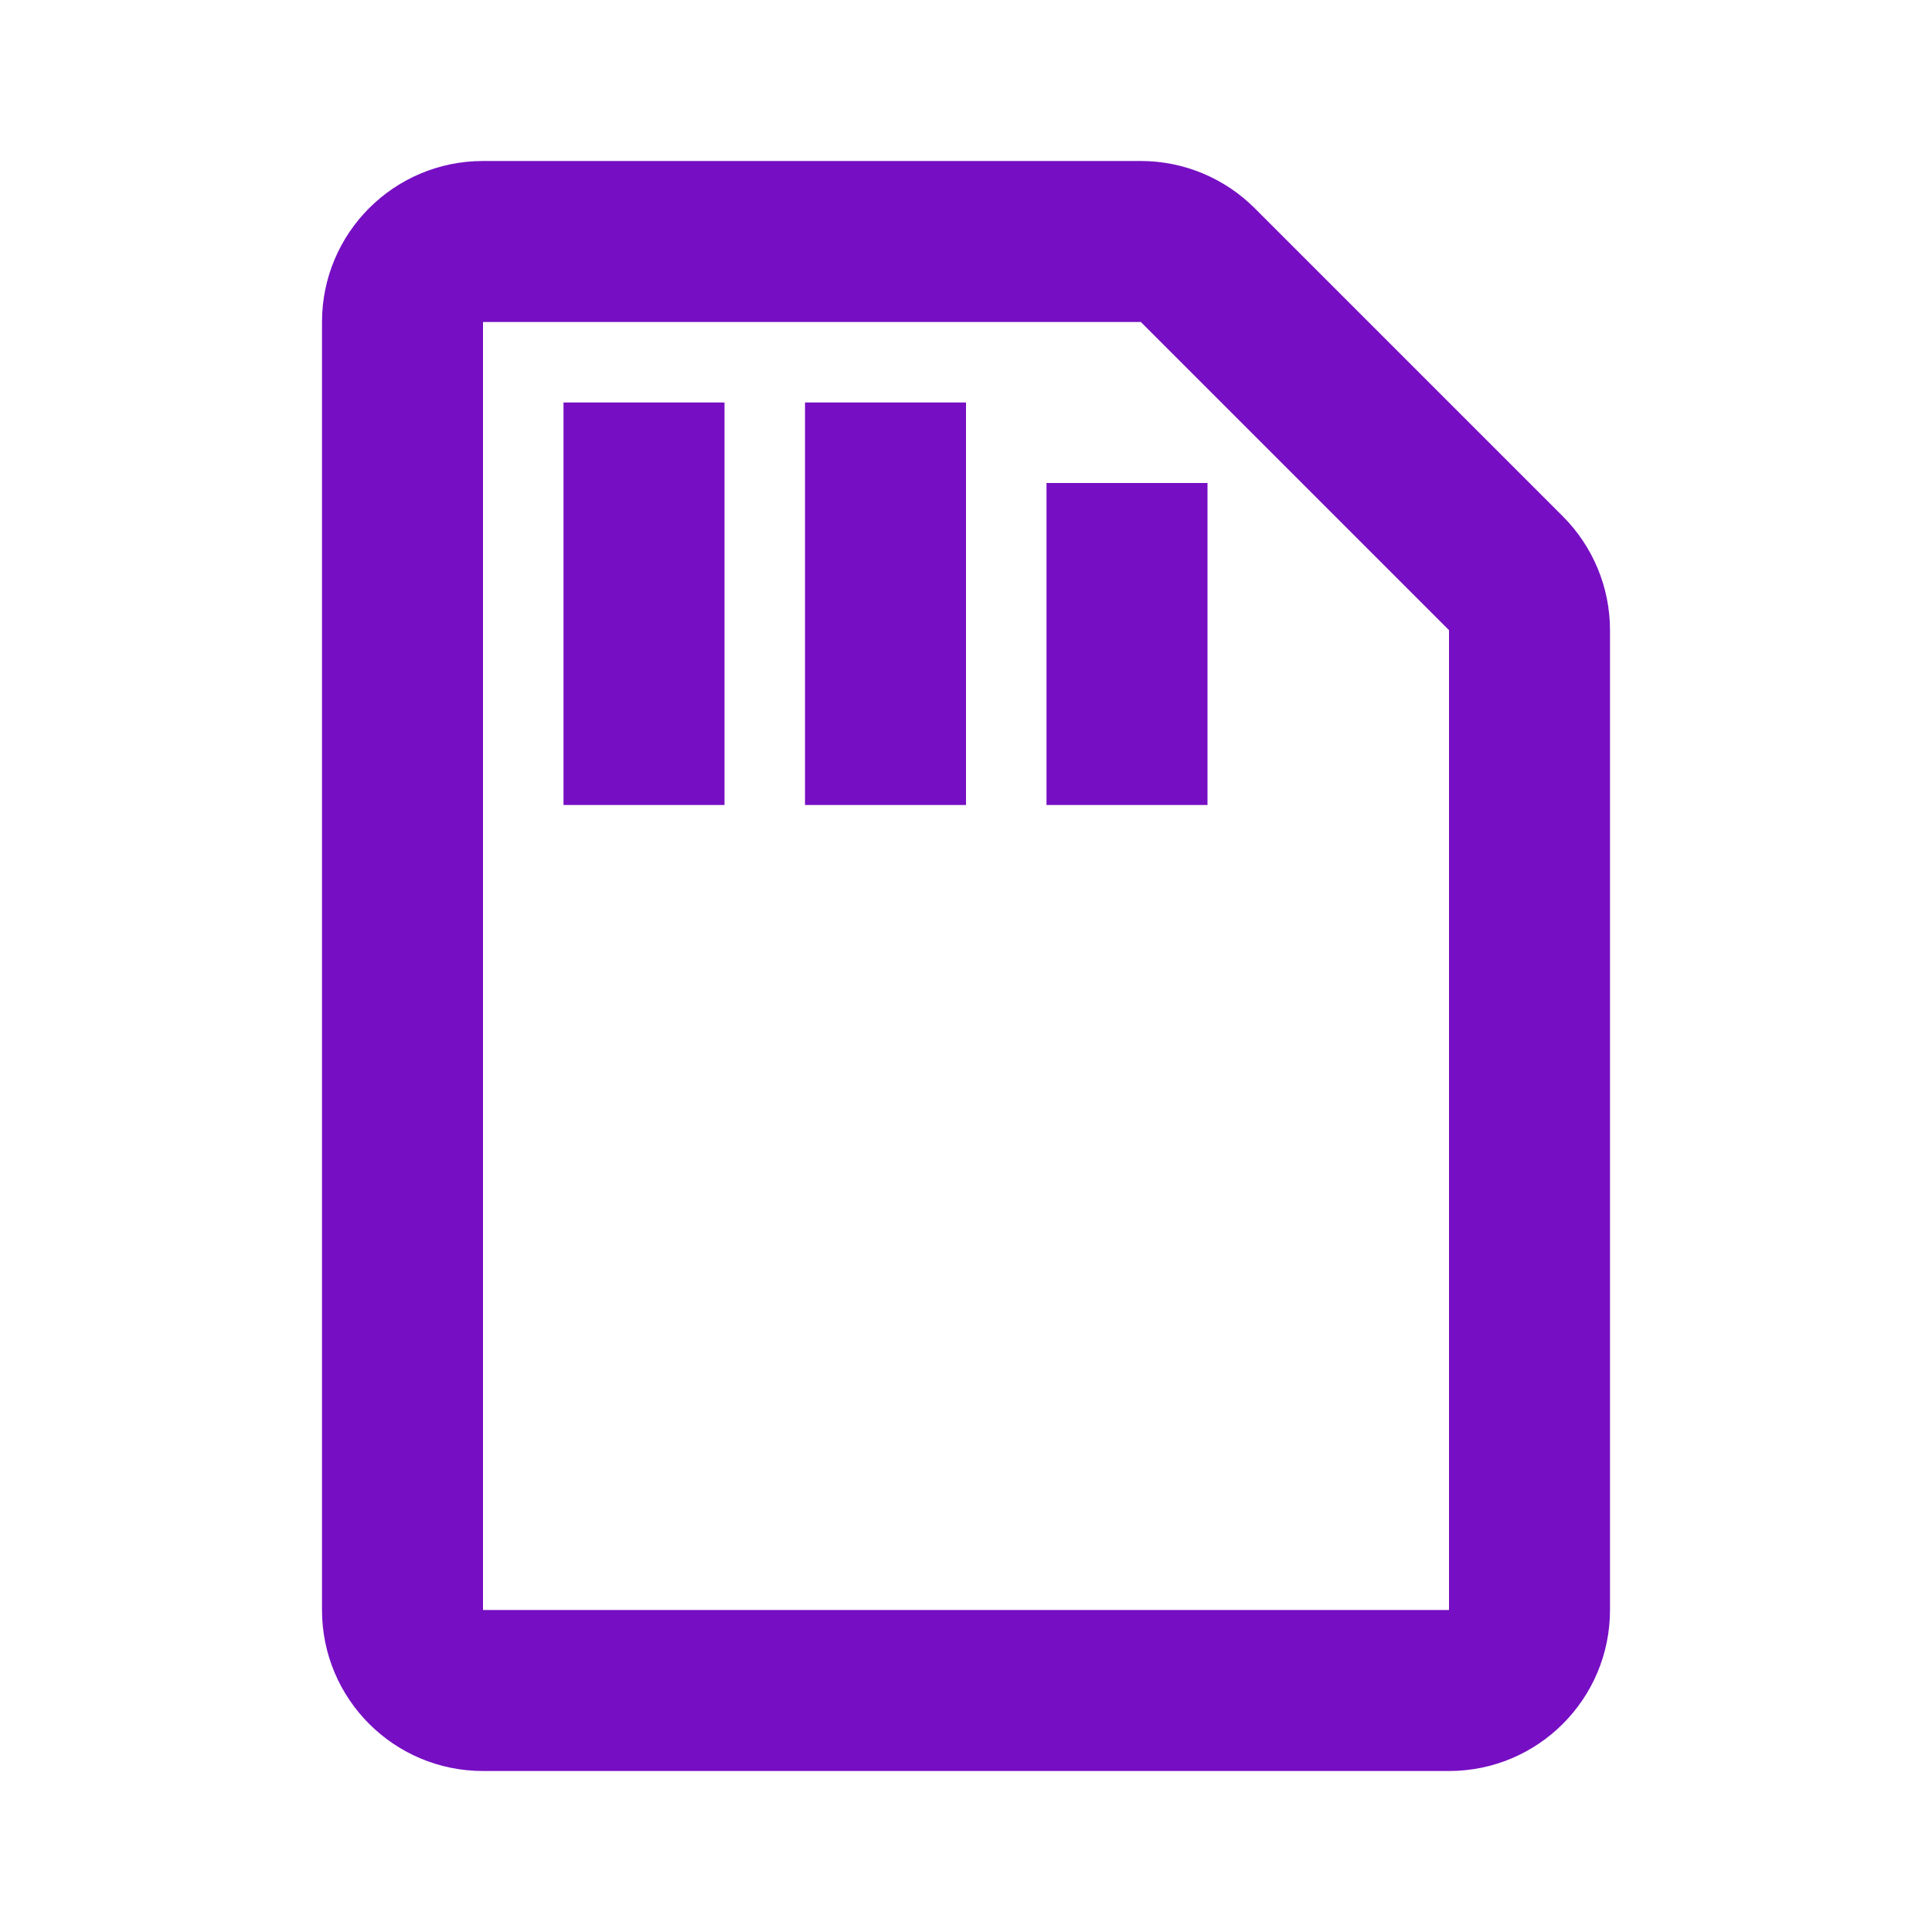 <svg xmlns="http://www.w3.org/2000/svg" width="24" height="24" viewBox="0 0 24 24">
  <path fill="#760fc3" fill-rule="evenodd" d="M6,4 L6,20 L18,20 L18,7.828 L14.172,4 L6,4 Z M6,2 L14.172,2 C14.702,2 15.211,2.211 15.586,2.586 L19.414,6.414 C19.789,6.789 20,7.298 20,7.828 L20,20 C20,21.105 19.105,22 18,22 L6,22 C4.895,22 4,21.105 4,20 L4,4 C4,2.895 4.895,2 6,2 Z M7,5 L9,5 L9,10 L7,10 L7,5 Z M10,5 L12,5 L12,10 L10,10 L10,5 Z M13,6 L15,6 L15,10 L13,10 L13,6 Z"/>
</svg>
